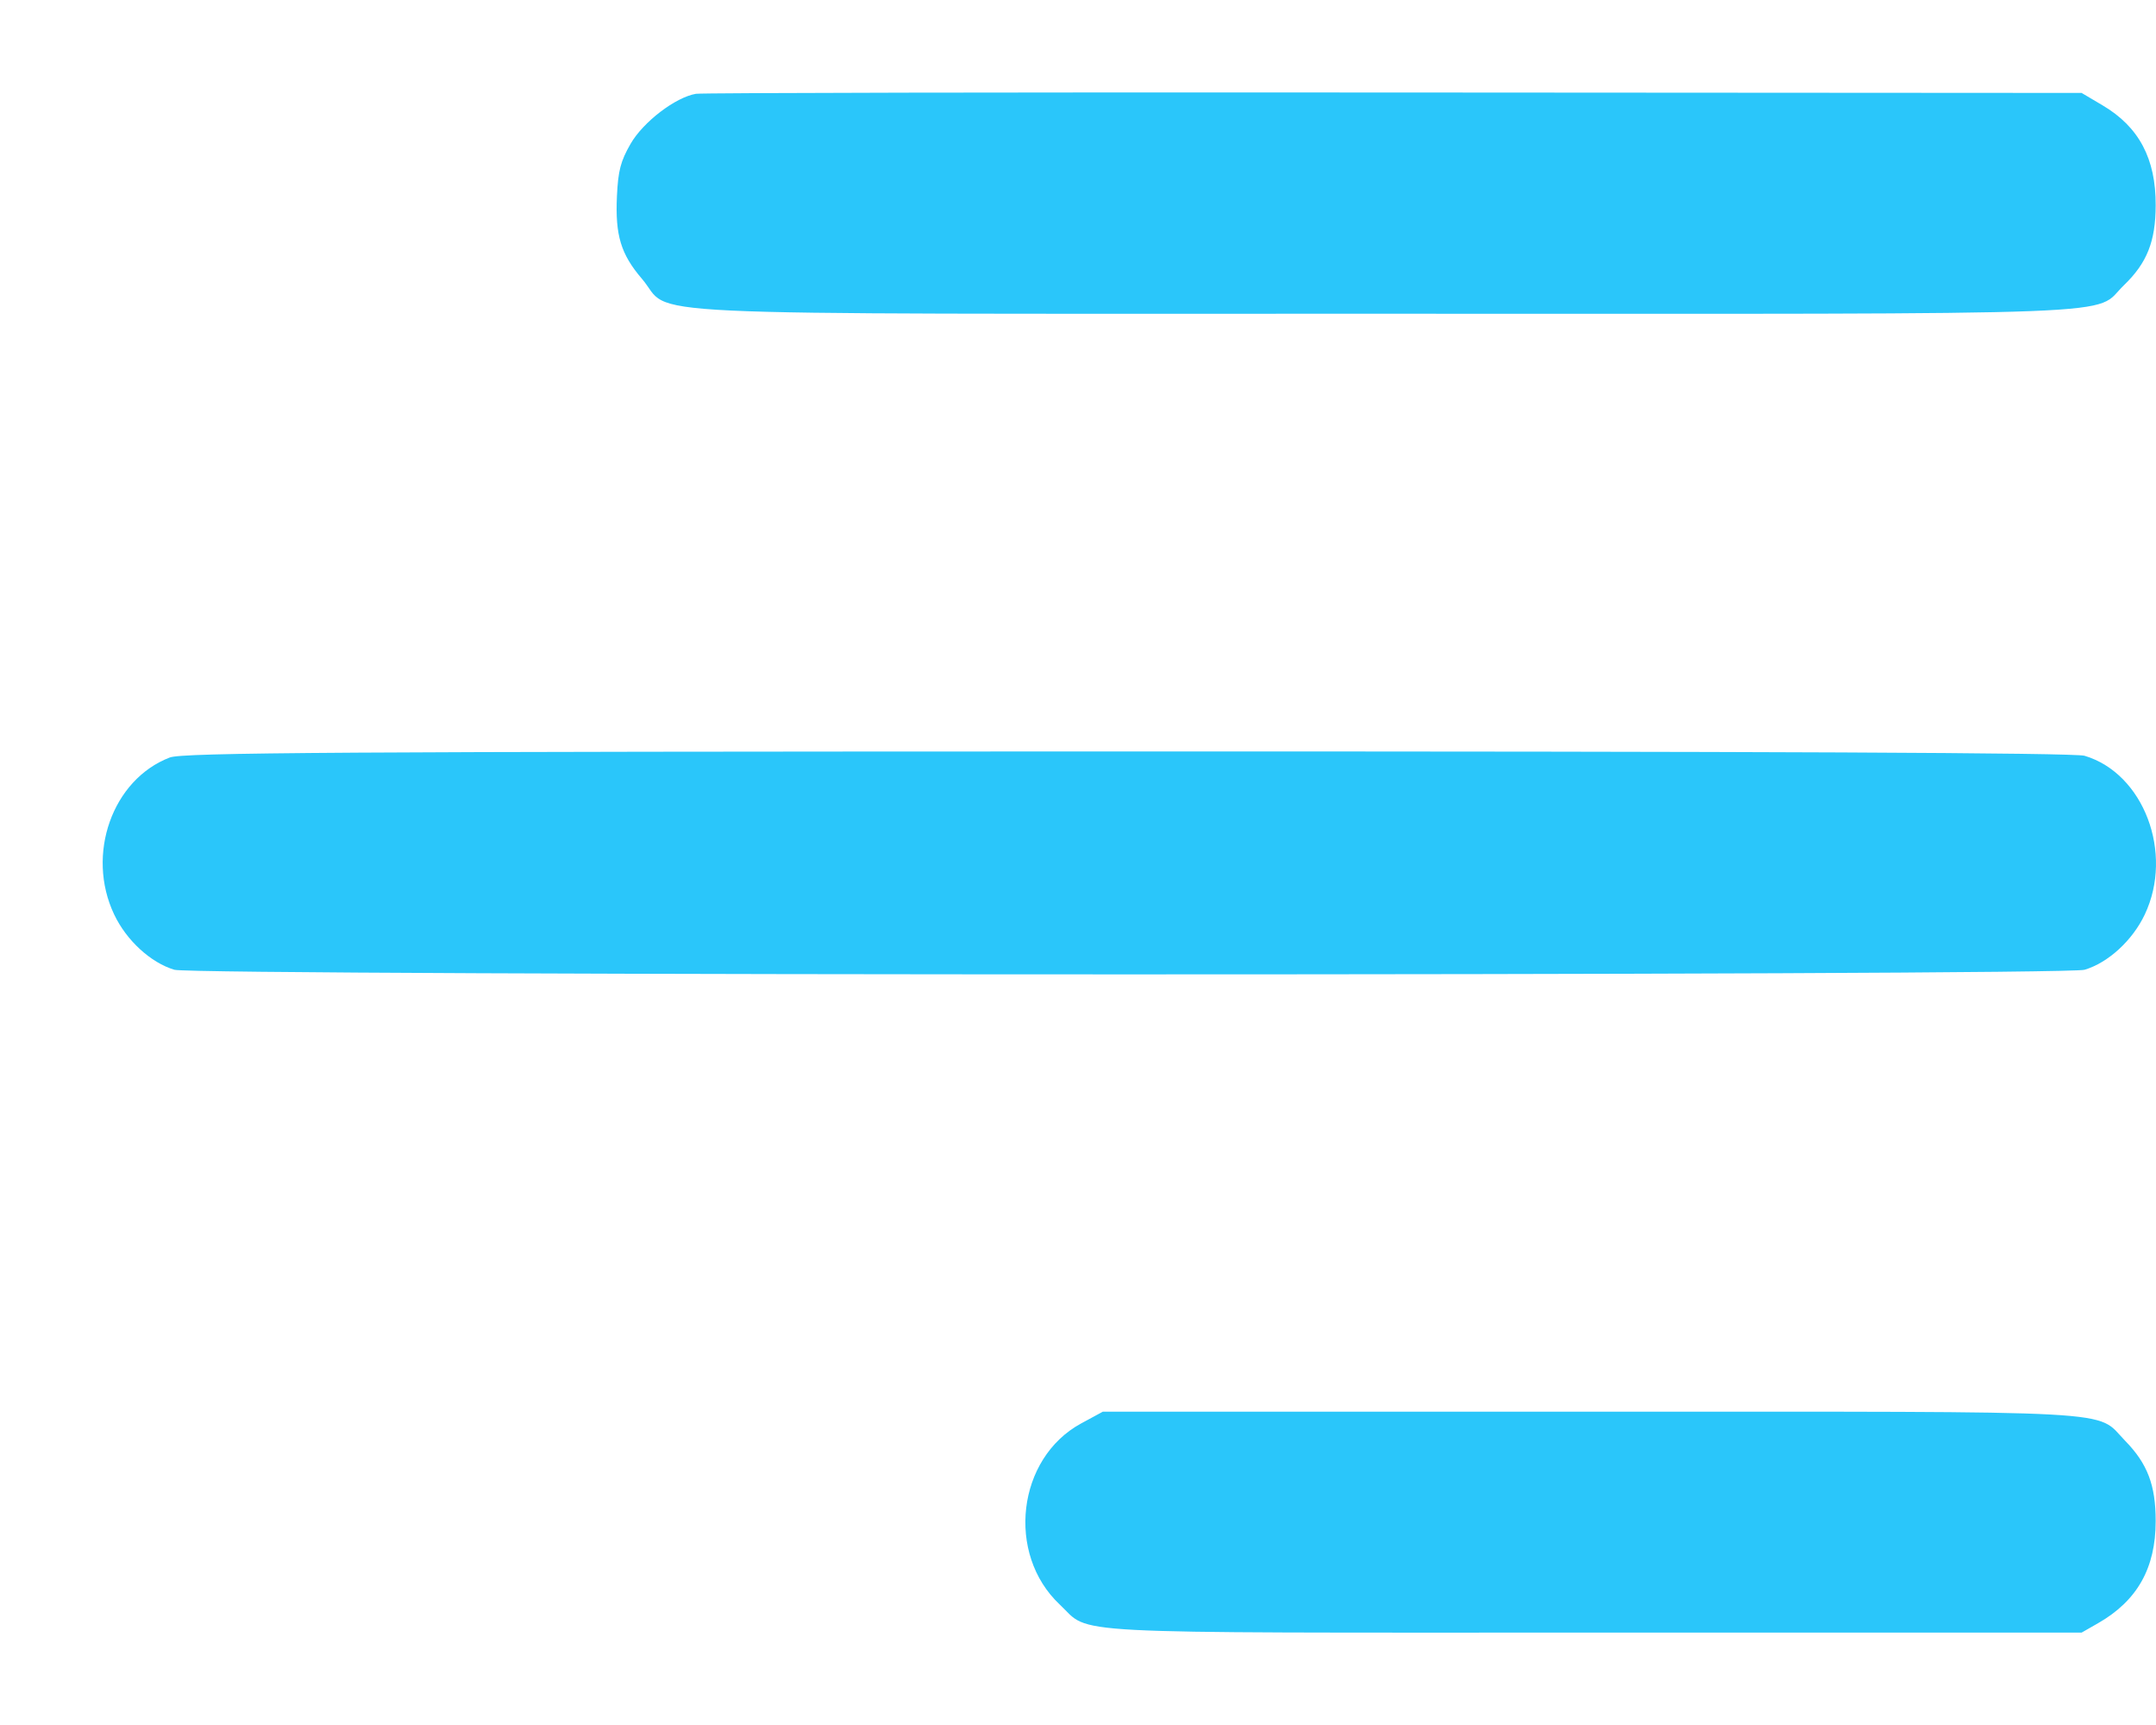 <svg width="20" height="16" viewBox="0 0 20 16" fill="none" xmlns="http://www.w3.org/2000/svg">
<path fill-rule="evenodd" clip-rule="evenodd" d="M6.456 0.87C6.266 0.902 5.966 1.131 5.849 1.335C5.757 1.495 5.734 1.583 5.723 1.819C5.706 2.182 5.759 2.357 5.954 2.585C6.26 2.941 5.565 2.909 12.849 2.91C19.972 2.911 19.405 2.932 19.702 2.646C19.917 2.439 19.996 2.239 19.997 1.905C19.999 1.472 19.842 1.177 19.506 0.978L19.31 0.862L12.932 0.858C9.424 0.855 6.51 0.861 6.456 0.87ZM1.575 7.026C1.042 7.23 0.795 7.926 1.059 8.482C1.173 8.723 1.399 8.93 1.618 8.995C1.811 9.052 19.144 9.052 19.337 8.995C19.556 8.93 19.782 8.723 19.896 8.482C20.166 7.912 19.886 7.173 19.337 7.01C19.243 6.982 16.369 6.969 10.459 6.97C3.124 6.971 1.696 6.98 1.575 7.026ZM10.029 13.203C9.435 13.525 9.33 14.413 9.831 14.883C10.129 15.163 9.745 15.143 14.773 15.143H19.31L19.464 15.055C19.826 14.847 19.997 14.545 19.997 14.108C19.997 13.775 19.921 13.576 19.714 13.364C19.43 13.074 19.797 13.094 14.762 13.094H10.23L10.029 13.203Z" fill="#2AC6FA"/>
</svg>
